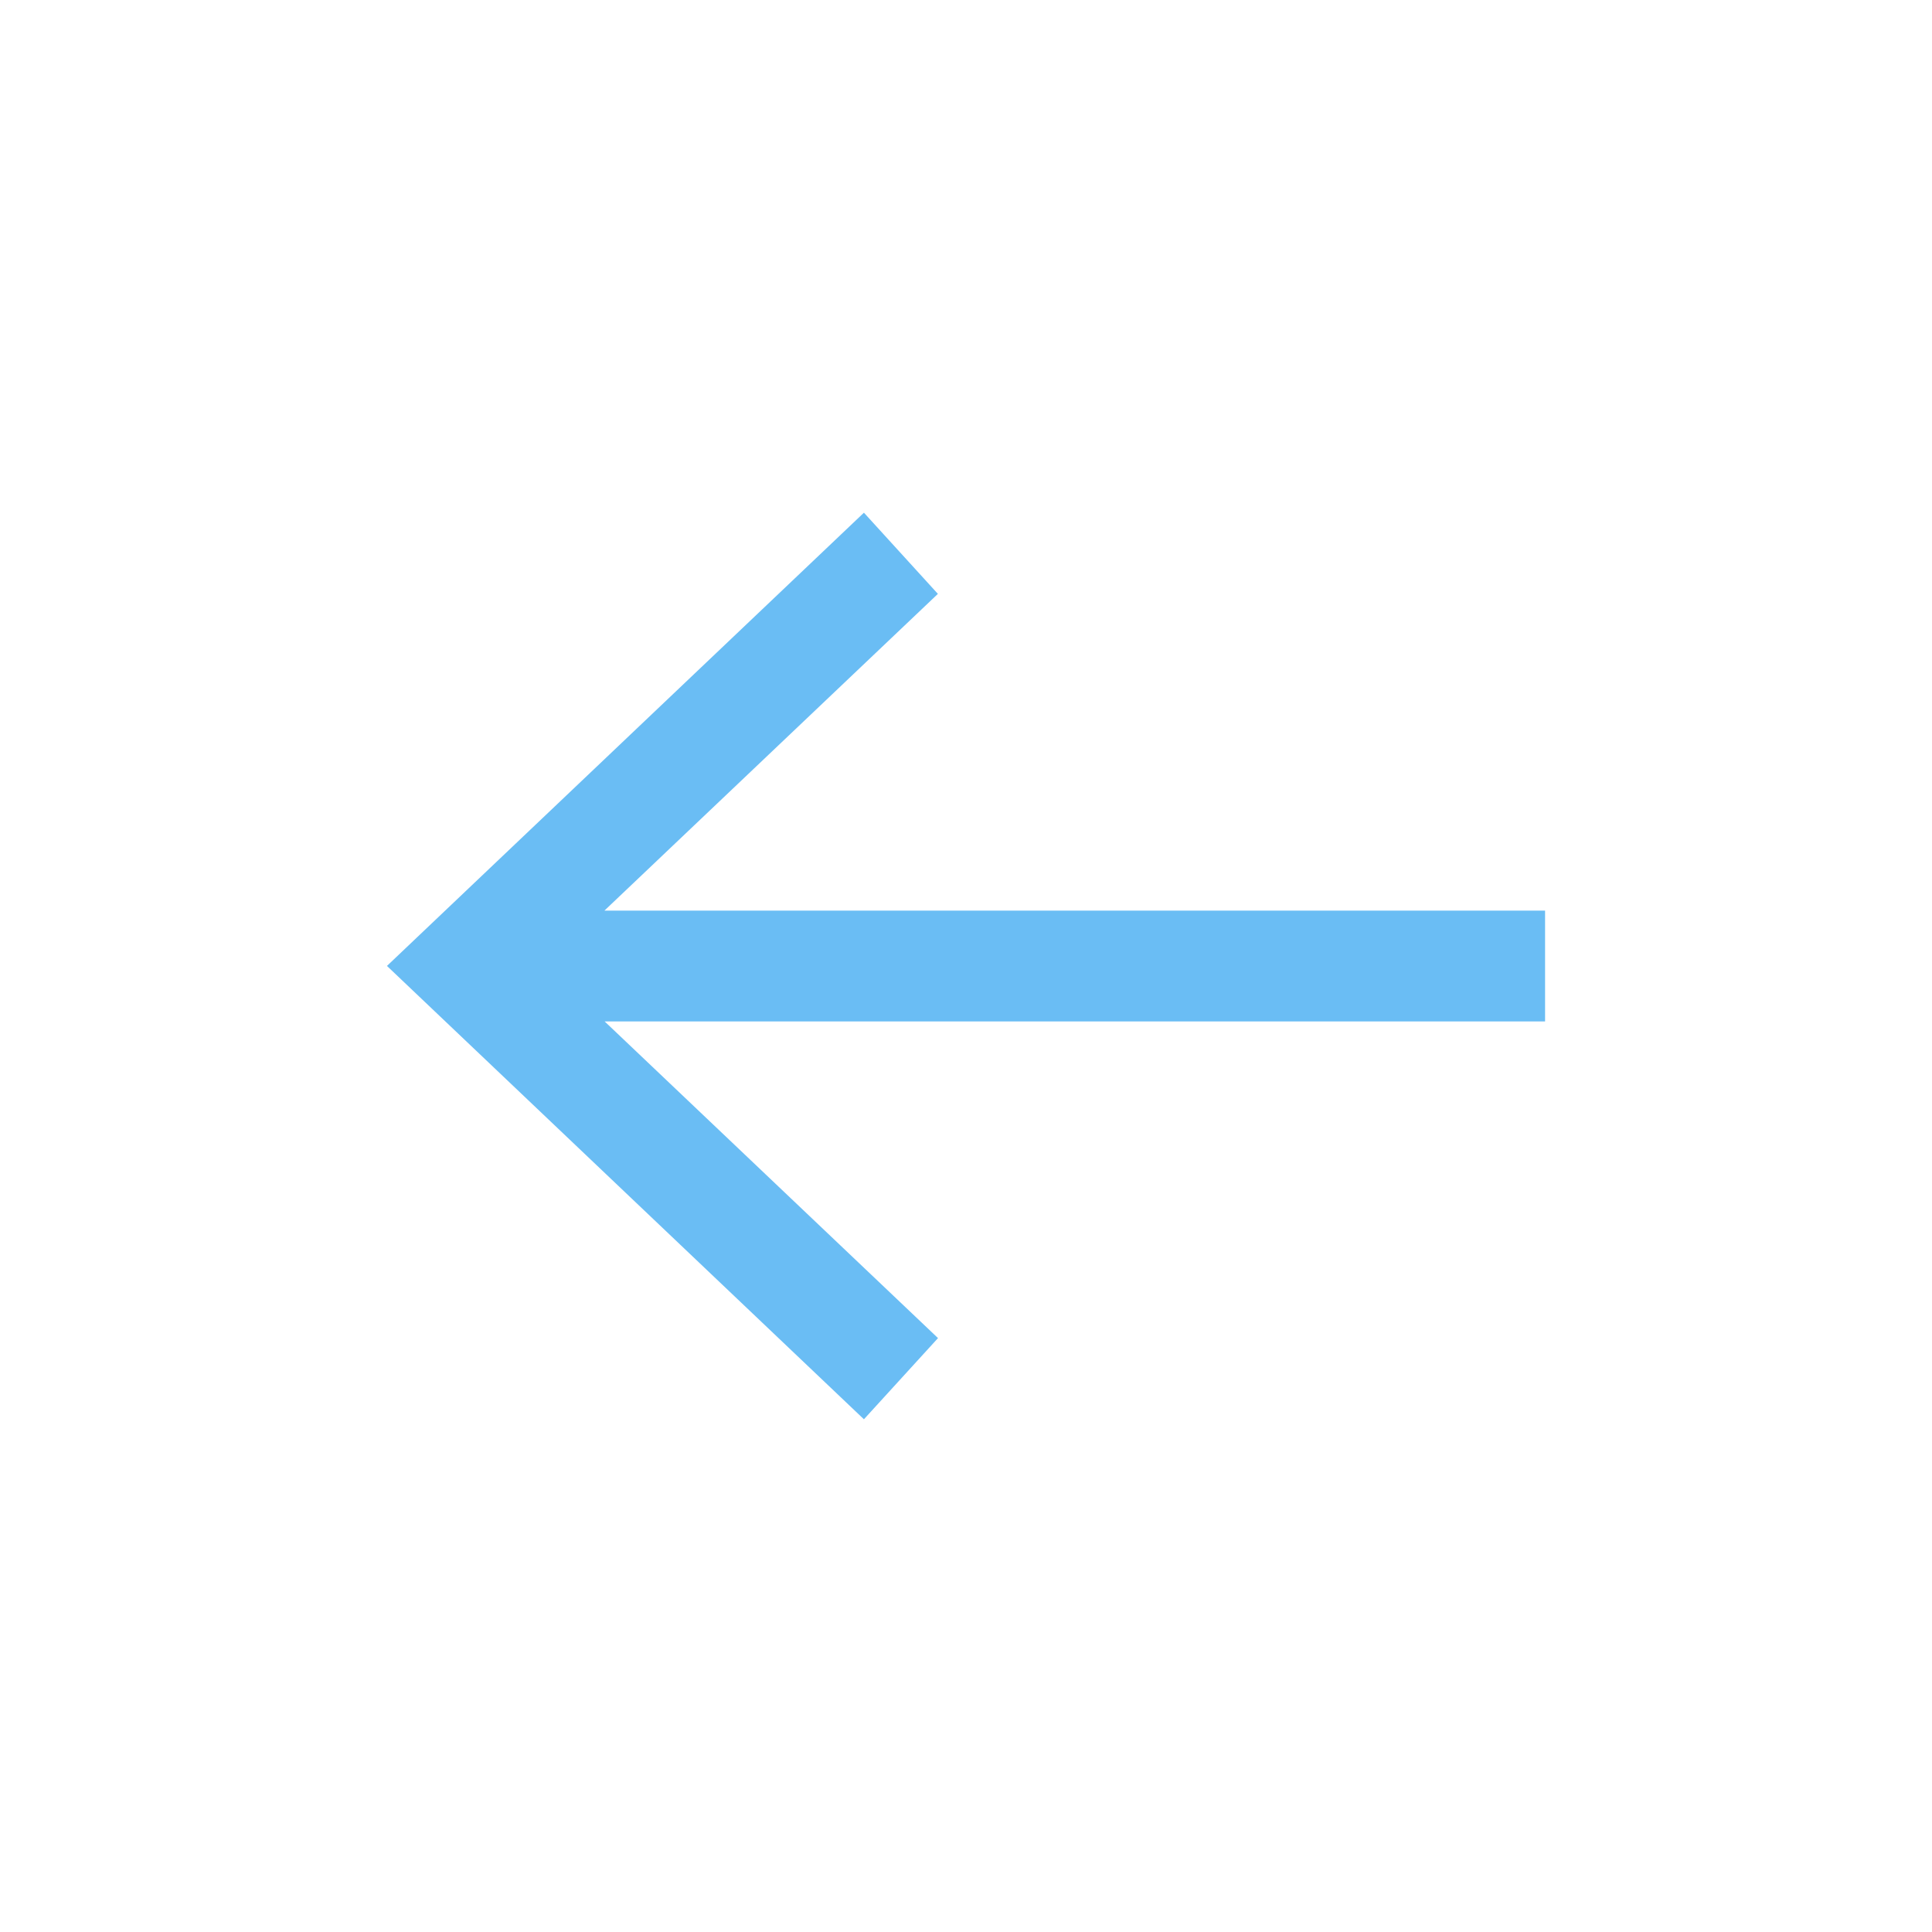 <svg xmlns="http://www.w3.org/2000/svg" width="67.807" height="67.807" viewBox="0 0 67.807 67.807">
  <g id="Grupo_639" data-name="Grupo 639" transform="translate(-321.218 -68.863)">
    <g id="Grupo_636" data-name="Grupo 636" transform="translate(321.218 68.863)" opacity="0">
      <circle id="Elipse_32" data-name="Elipse 32" cx="33.904" cy="33.904" r="33.904" transform="translate(0 0)" fill="transparent"/>
    </g>
    <g id="Grupo_549" data-name="Grupo 549" transform="translate(375.445 84.018) rotate(90)">
      <path id="Caminho_57" data-name="Caminho 57" d="M31.818,23.906l-2.849-2.6-11.114,11.7V0h-3.89V33.013L2.849,21.31,0,23.906l15.907,16.74Z" transform="translate(2.839 0)" fill="#6ABDF4"/>
    </g>
  </g>
</svg>
